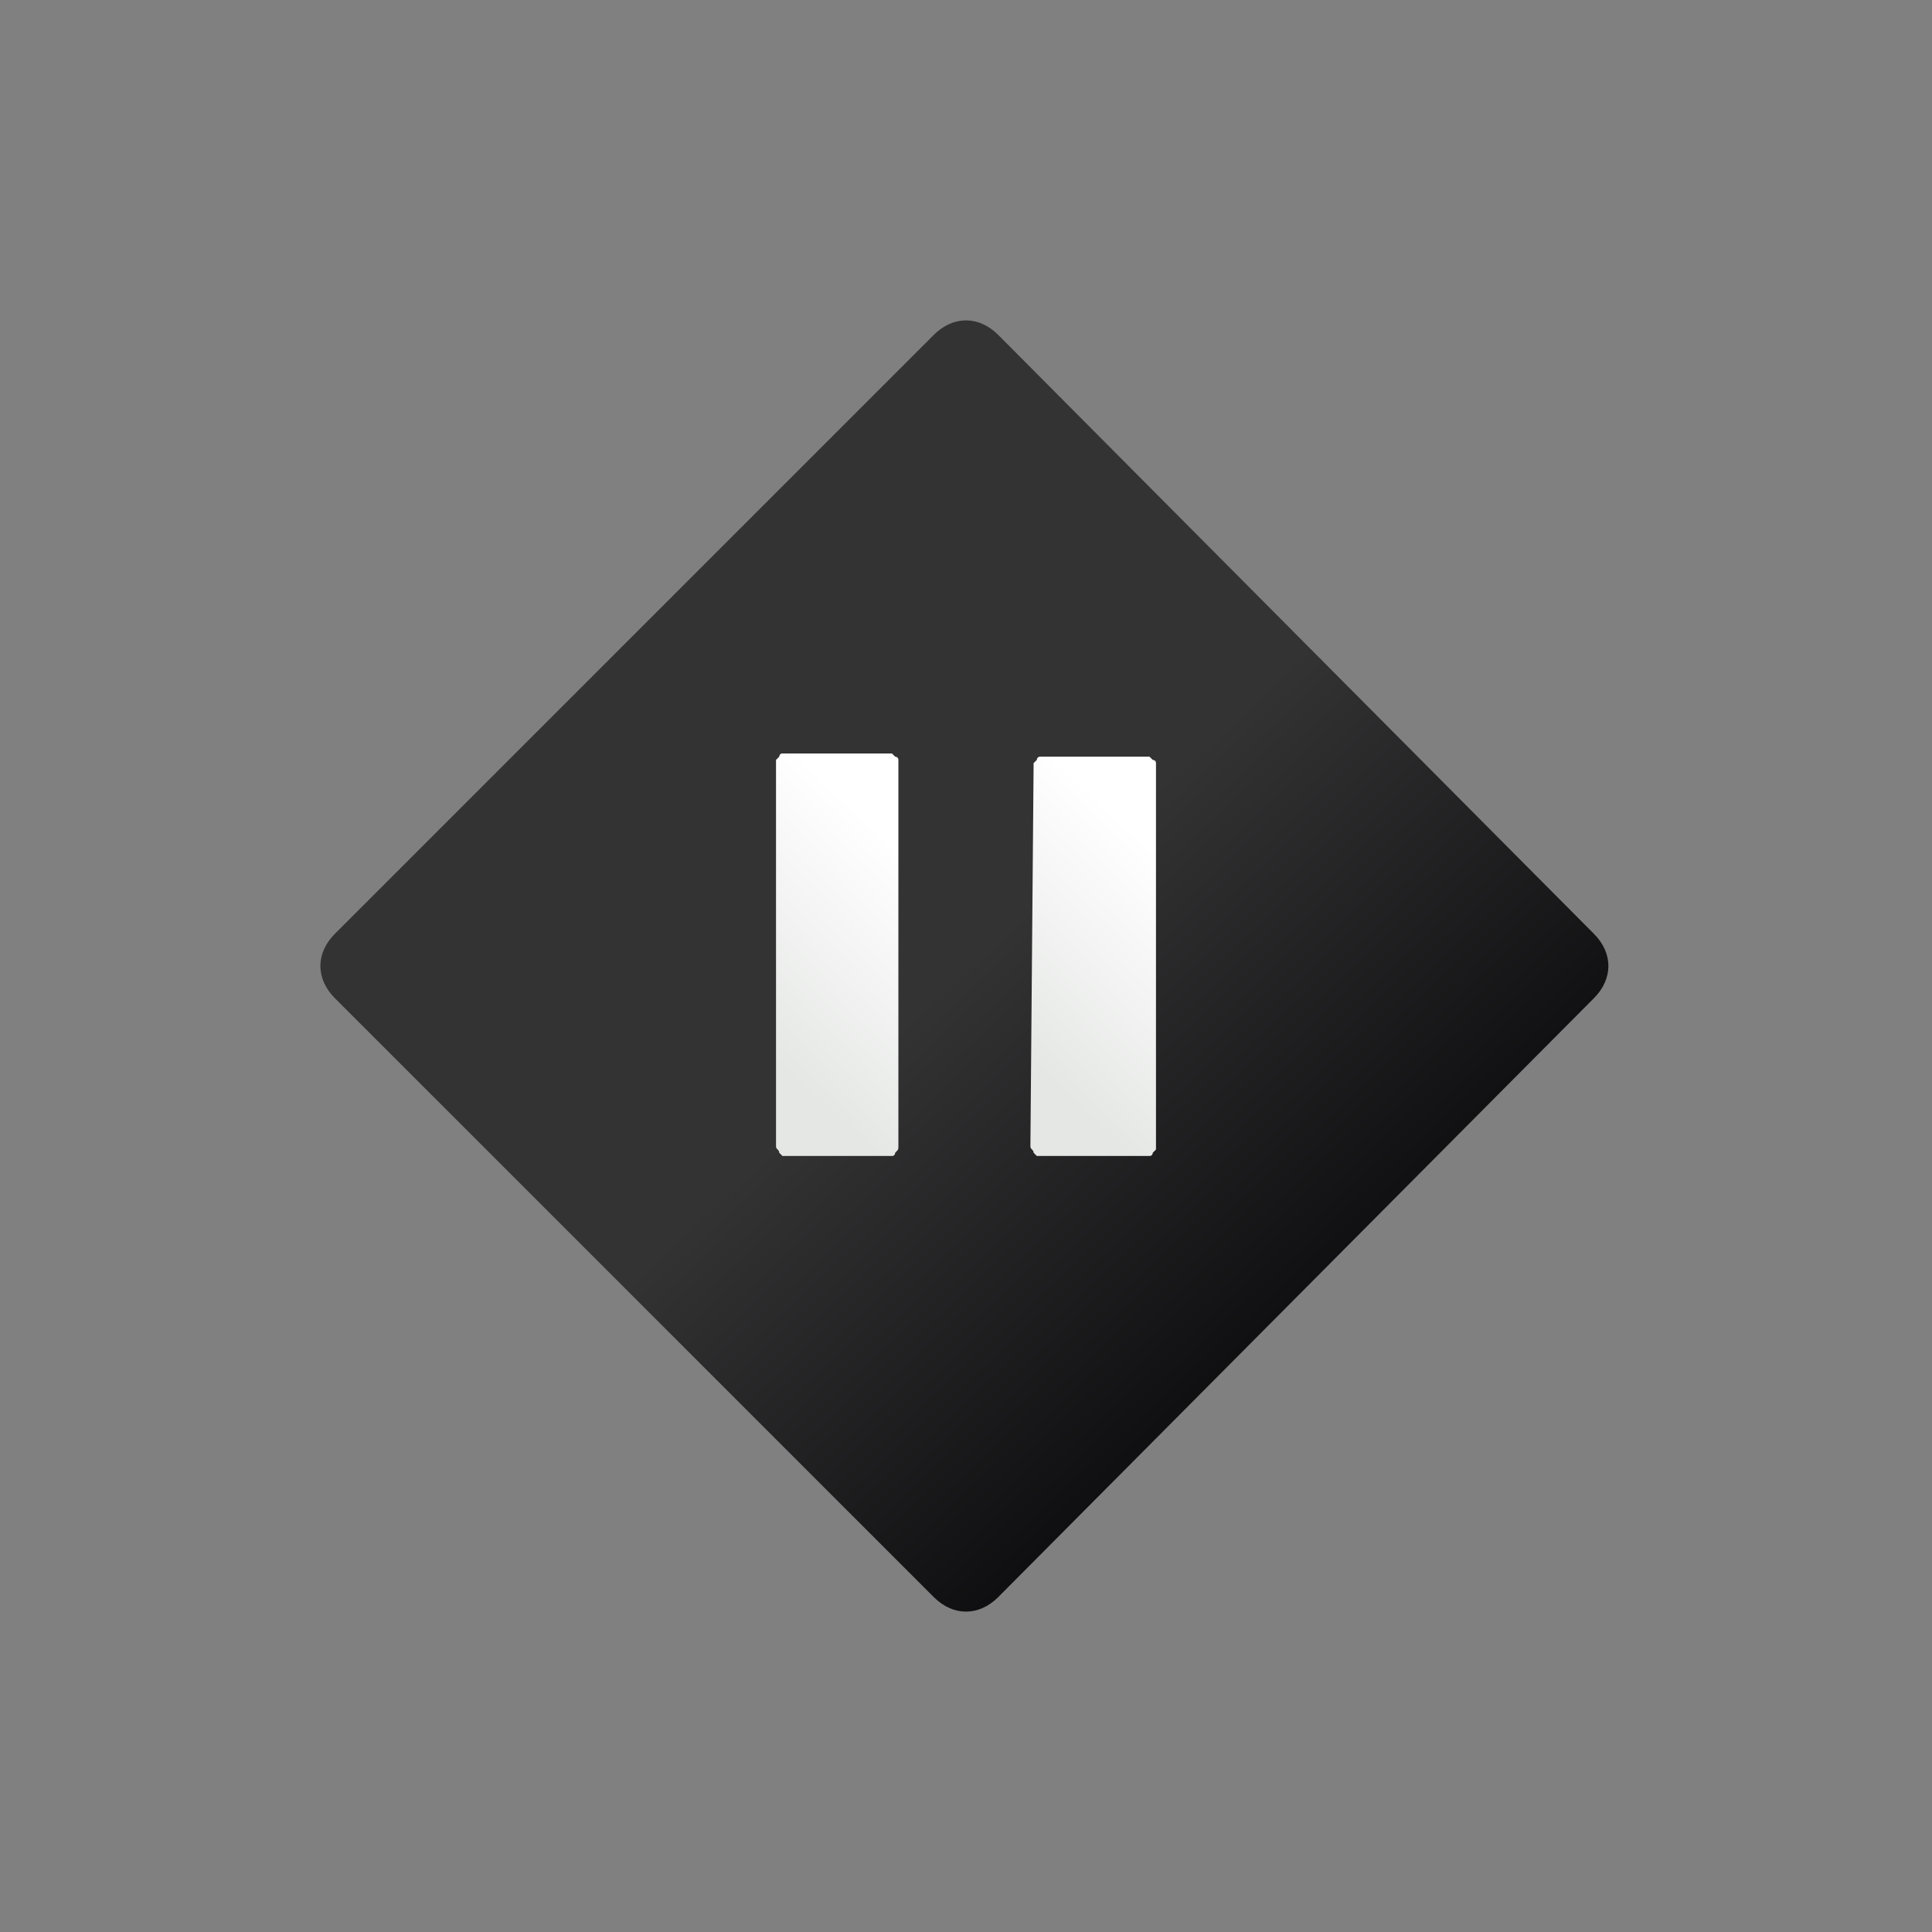 <?xml version="1.0" encoding="utf-8"?>
<!-- Generator: Adobe Illustrator 25.2.1, SVG Export Plug-In . SVG Version: 6.00 Build 0)  -->
<svg version="1.1" id="Layer_1" xmlns="http://www.w3.org/2000/svg" xmlns:xlink="http://www.w3.org/1999/xlink" x="0px" y="0px"
	 viewBox="0 0 60 60" style="enable-background:new 0 0 60 60;" xml:space="preserve">
<rect x="0" y="0" width="60" height="60" fill="#808080" stroke="none"/>
<style type="text/css">
	.st0{fill-rule:evenodd;clip-rule:evenodd;fill:url(#SVGID_1_);}
	.st1{fill-rule:evenodd;clip-rule:evenodd;fill:url(#SVGID_2_);}
	.st2{fill-rule:evenodd;clip-rule:evenodd;fill:url(#SVGID_3_);}
</style>
<g>
	
		<linearGradient id="SVGID_1_" gradientUnits="userSpaceOnUse" x1="43.485" y1="-222.514" x2="16.445" y2="-193.518" gradientTransform="matrix(1 0 0 -1 0 -178)">
		<stop  offset="0" style="stop-color:#030305"/>
		<stop  offset="0.5" style="stop-color:#343334"/>
		<stop  offset="1" style="stop-color:#343334"/>
	</linearGradient>
	<path class="st0" d="M10.4,29L29,10.4c0.6-0.6,1.4-0.6,2,0L49.5,29c0.6,0.6,0.6,1.4,0,2L31,49.6c-0.6,0.6-1.4,0.6-2,0L10.4,31
		C9.8,30.4,9.8,29.6,10.4,29z"/>
	<g>
		<g>
			
				<linearGradient id="SVGID_2_" gradientUnits="userSpaceOnUse" x1="23.464" y1="-210.371" x2="28.553" y2="-204.961" gradientTransform="matrix(1 0 0 -1 0 -178)">
				<stop  offset="0" style="stop-color:#E5E7E5"/>
				<stop  offset="1" style="stop-color:#FFFFFF"/>
			</linearGradient>
			<path class="st1" d="M24.1,35.6L24.1,35.6L24.1,35.6L24.1,35.6L24.1,35.6L24.1,35.6L24.1,35.6L24.1,35.6L24.1,35.6L24.1,35.6
				c0,0.1,0.1,0.1,0.1,0.2l0,0l0,0l0,0c0.1,0.1,0.1,0.1,0.1,0.1l0,0l0,0l0,0l0,0l0,0l0,0l0,0l0,0l0,0h3.4l0,0l0,0l0,0l0,0l0,0l0,0
				l0,0l0,0l0,0c0.1,0,0.1-0.1,0.1-0.1l0,0l0,0l0,0c0.1-0.1,0.1-0.1,0.1-0.2l0,0l0,0l0,0l0,0l0,0l0,0l0,0l0,0l0,0v-12l0,0l0,0l0,0
				l0,0l0,0l0,0l0,0l0,0l0,0c0-0.1-0.1-0.1-0.1-0.1l0,0l0,0l0,0c-0.1-0.1-0.1-0.1-0.1-0.1l0,0l0,0l0,0l0,0l0,0l0,0l0,0l0,0l0,0h-3.4
				l0,0l0,0l0,0l0,0l0,0l0,0l0,0l0,0l0,0c-0.1,0-0.1,0.1-0.1,0.1l0,0l0,0l0,0c-0.1,0.1-0.1,0.1-0.1,0.1l0,0l0,0l0,0l0,0l0,0l0,0l0,0
				l0,0l0,0V35.6z"/>
		</g>
		<g>
			
				<linearGradient id="SVGID_3_" gradientUnits="userSpaceOnUse" x1="31.38" y1="-210.404" x2="36.469" y2="-204.994" gradientTransform="matrix(1 0 0 -1 0 -178)">
				<stop  offset="0" style="stop-color:#E5E7E5"/>
				<stop  offset="1" style="stop-color:#FFFFFF"/>
			</linearGradient>
			<path class="st2" d="M32,35.6L32,35.6L32,35.6L32,35.6L32,35.6L32,35.6L32,35.6L32,35.6L32,35.6L32,35.6c0,0.1,0.1,0.1,0.1,0.2
				l0,0l0,0l0,0c0.1,0.1,0.1,0.1,0.1,0.1l0,0l0,0l0,0l0,0l0,0l0,0l0,0l0,0l0,0h3.5l0,0l0,0l0,0l0,0l0,0l0,0l0,0l0,0l0,0
				c0.1,0,0.1-0.1,0.1-0.1l0,0l0,0l0,0c0.1-0.1,0.1-0.1,0.1-0.1l0,0l0,0l0,0l0,0l0,0l0,0l0,0l0,0l0,0v-12l0,0l0,0l0,0l0,0l0,0l0,0
				l0,0l0,0l0,0c0-0.1-0.1-0.1-0.1-0.1l0,0l0,0l0,0c-0.1-0.1-0.1-0.1-0.1-0.1l0,0l0,0l0,0l0,0l0,0l0,0l0,0l0,0l0,0h-3.4l0,0l0,0l0,0
				l0,0l0,0l0,0l0,0l0,0l0,0c-0.1,0-0.1,0.1-0.1,0.1l0,0l0,0l0,0c-0.1,0.1-0.1,0.1-0.1,0.1l0,0l0,0l0,0l0,0l0,0l0,0l0,0l0,0l0,0
				L32,35.6L32,35.6z"/>
		</g>
	</g>
</g>
</svg>
